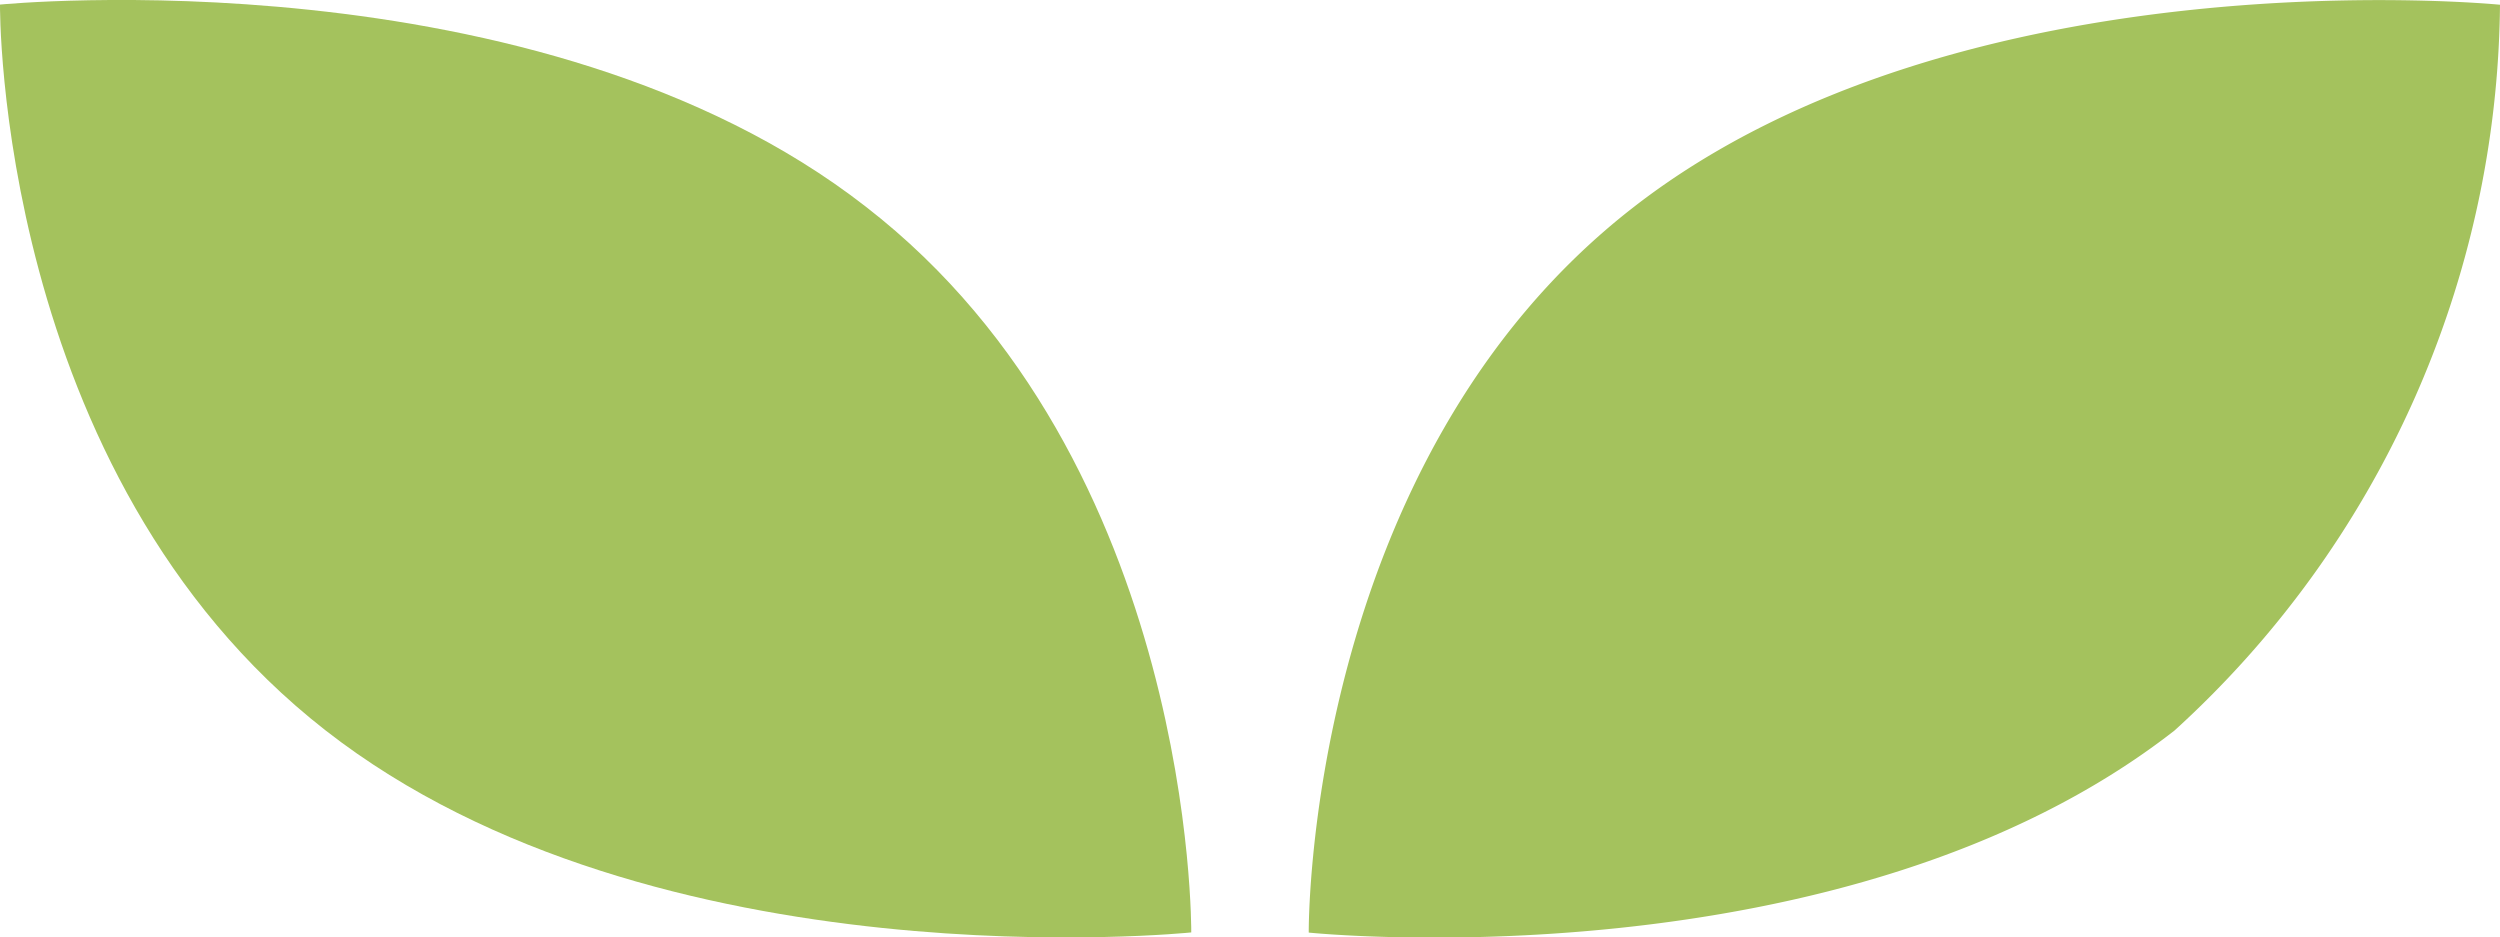 <svg xmlns="http://www.w3.org/2000/svg" width="44.237" height="16.588" viewBox="0 0 44.237 16.588">
    <defs>
        <style>
            .cls-1{fill:#a4c25d}
        </style>
    </defs>
    <g id="그룹_584" transform="translate(-883 -709)">
        <g id="그룹_524" transform="translate(883 709)">
            <path id="패스_382" d="M565.1 562.155c5.834 4.517 5.759 12.842 5.759 12.842s-9.485.98-15.32-3.576-5.759-12.842-5.759-12.842 9.52-.942 15.32 3.576z" class="cls-1" transform="translate(-549.78 -558.498)"/>
            <path id="패스_383" d="M564.736 562.155C558.9 566.672 558.977 575 558.977 575s9.485.98 15.32-3.576a17.579 17.579 0 0 0 5.759-12.842s-9.494-.945-15.32 3.573z" class="cls-1" transform="translate(-535.819 -558.498)"/>
        </g>
    </g>
</svg>
